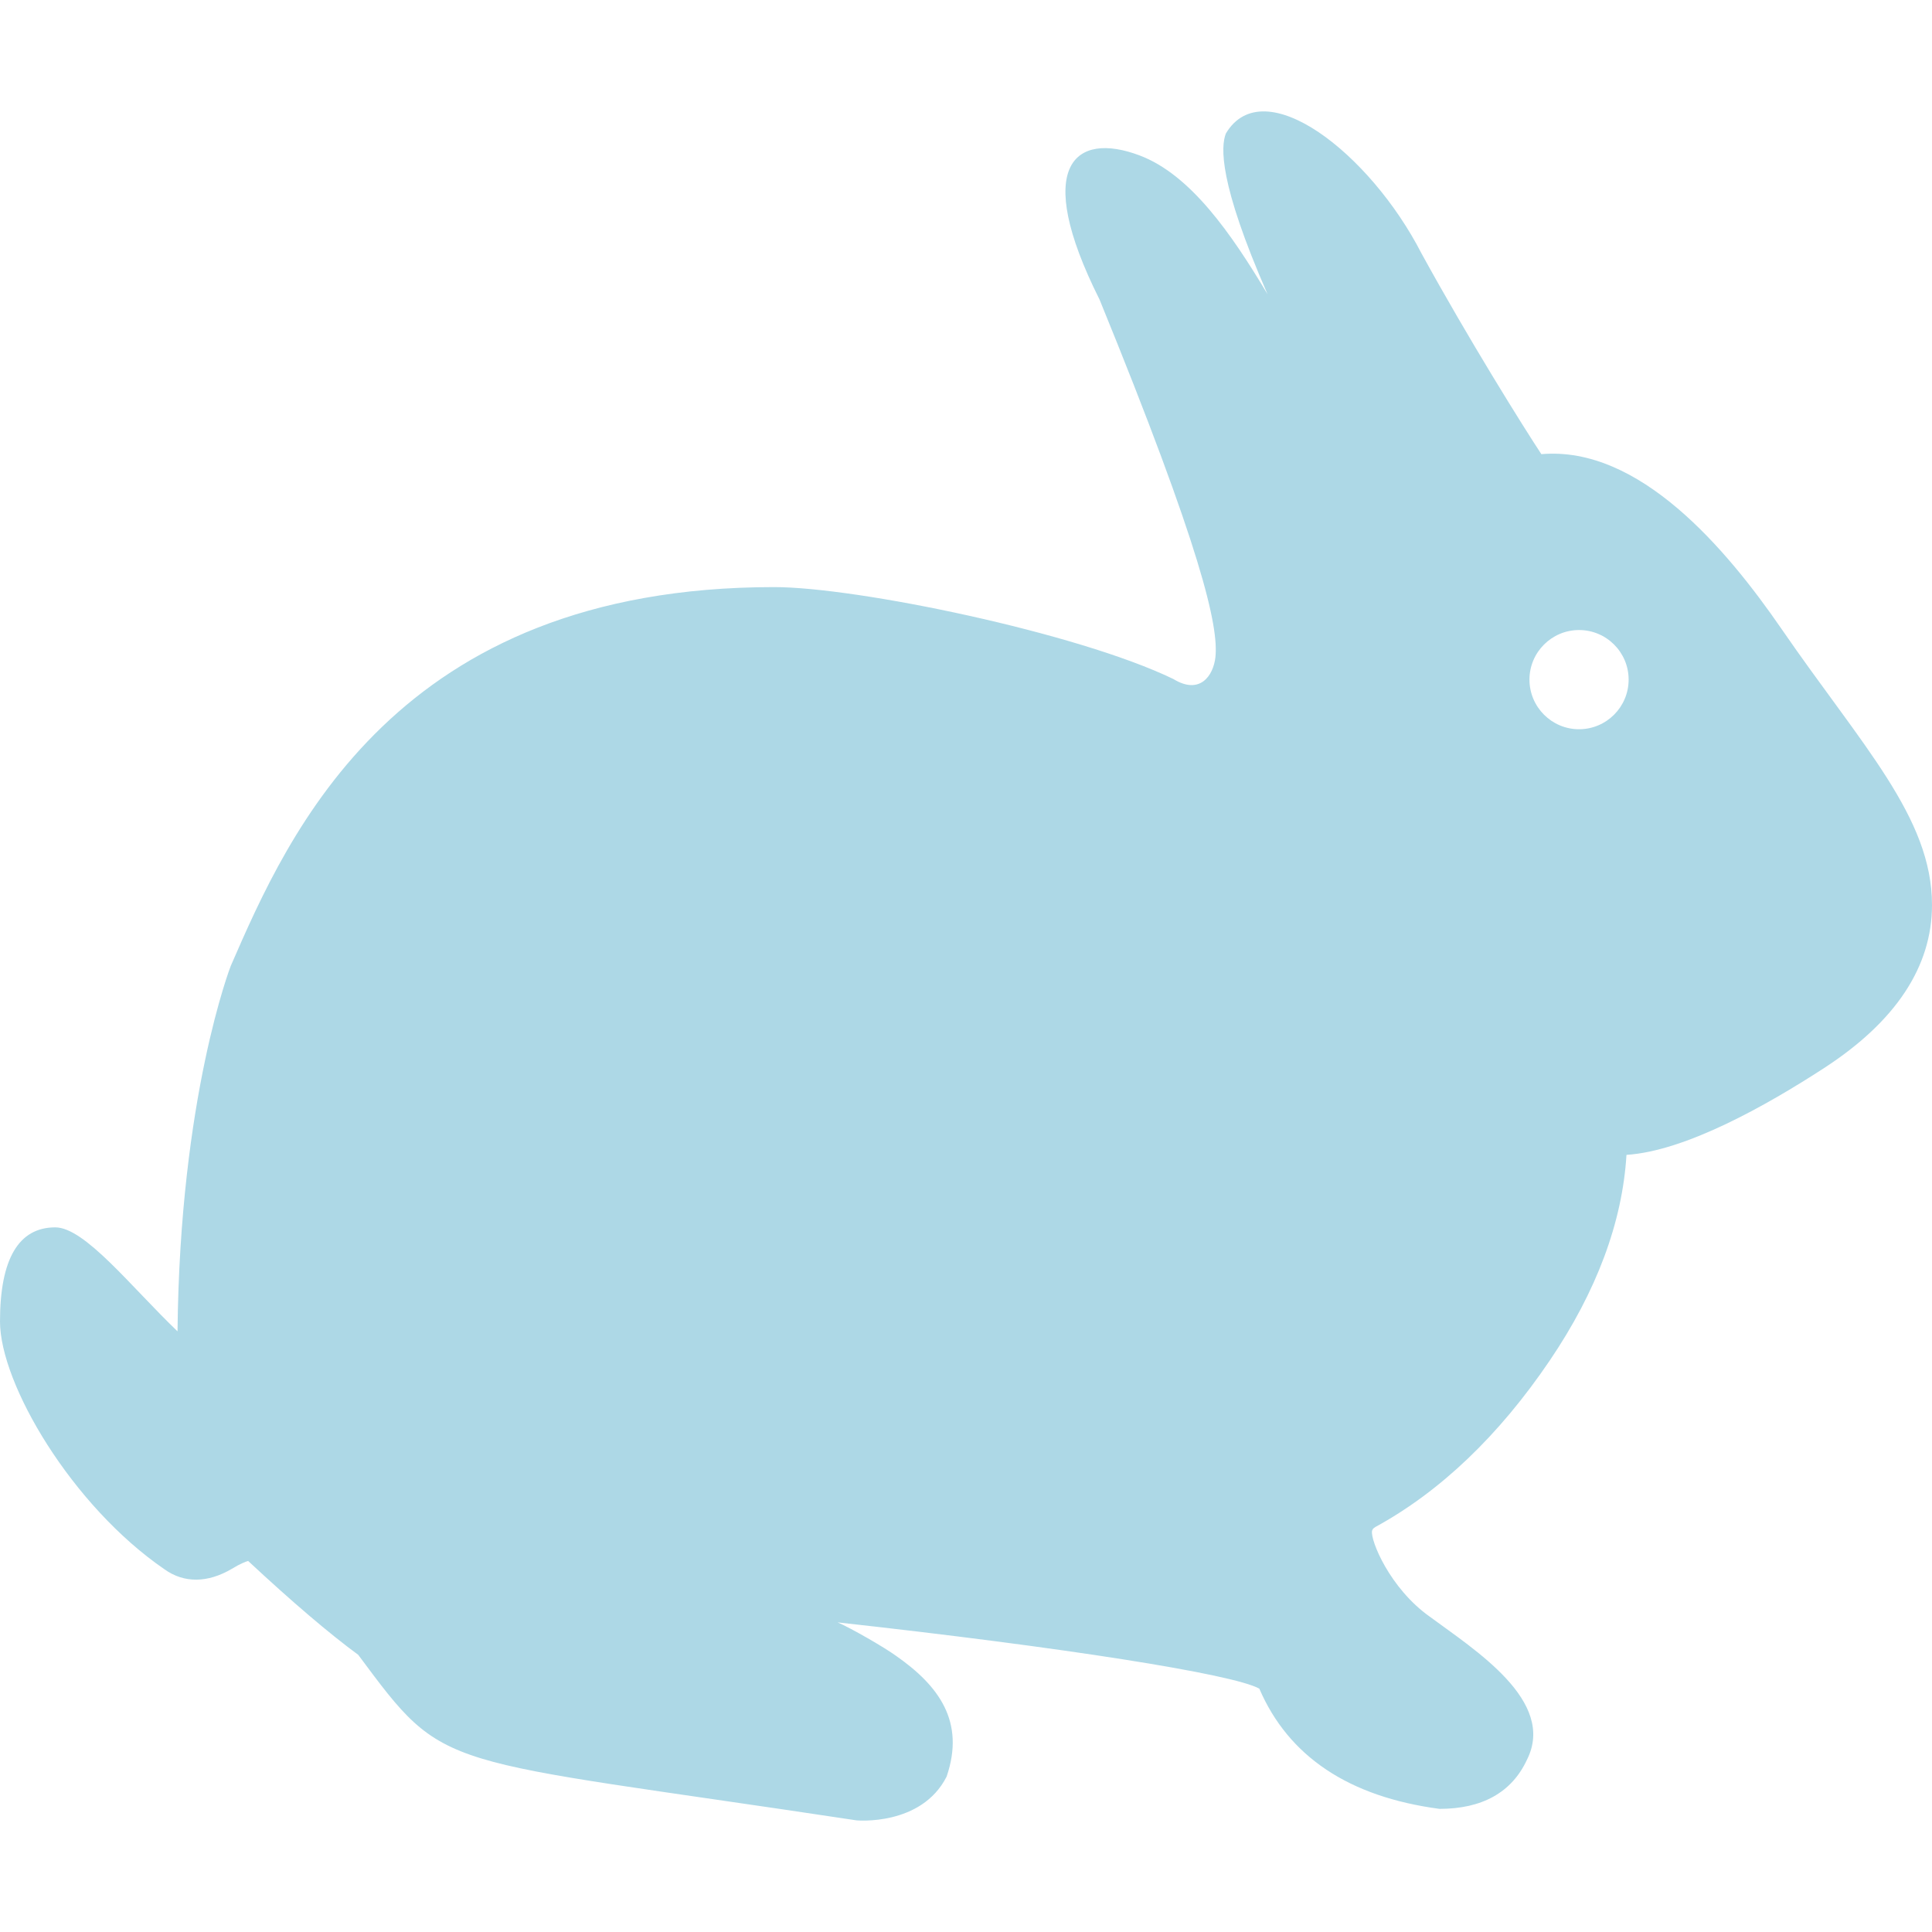 <?xml version="1.0" encoding="iso-8859-1"?>
<!-- Generator: Adobe Illustrator 16.0.0, SVG Export Plug-In . SVG Version: 6.00 Build 0)  -->
<!DOCTYPE svg PUBLIC "-//W3C//DTD SVG 1.1//EN" "http://www.w3.org/Graphics/SVG/1.1/DTD/svg11.dtd">
<svg version="1.1" id="Capa_1" xmlns="http://www.w3.org/2000/svg" xmlns:xlink="http://www.w3.org/1999/xlink" x="0px" y="0px"
	 width="393.734px" height="393.734px" viewBox="0 0 393.734 393.734" style="enable-background:new 0 0 393.734 393.734;"
	 xml:space="preserve" fill="#add8e6">
<g>
	<g>
		<g>
			<path d="M363.05,128.146c-11.289-16.393-29.003-37.32-48.927-35.59c-3.639-5.521-14.748-23.269-24.428-40.911
				c-10.479-20.414-32.167-37.341-39.865-24.446c-1.039,2.672-1.495,9.947,8.496,32.769c-7.361-12.331-15.714-24.419-26.133-28.312
				c-13.03-4.906-21.917,1.864-8.106,29.399c20.867,51.104,24.271,66.587,23.611,72.871c-0.414,3.756-3.146,7.779-8.575,4.452
				c-19.569-9.463-64.566-18.731-81.341-18.731c-77.177,0-99.01,50.212-110.755,77.203c0,0-10.385,26.649-10.848,74.472
				c-9.482-9.091-18.888-21.19-24.914-21.19C3.789,250.131,0,256.586,0,269.31c0,12.718,14.64,37.554,33.513,50.501
				c3.979,2.857,8.803,2.822,13.754-0.103c1.735-1.057,2.78-1.441,3.302-1.591c8.965,8.346,16.517,14.783,22.437,19.131
				c18.195,24.47,14.973,20.645,101.544,33.734c0,0,13.213,1.243,18.365-8.917c3.844-11.241-1.636-18.548-10.28-24.595
				c-2.357-1.718-9.188-5.663-11.935-6.834c45.843,5.056,80.647,10.532,85.944,13.505c5.95,13.823,18.254,22.05,36.725,24.499
				c8.695,0,14.725-3.356,17.811-9.998c6.064-11.973-10.694-22.428-19.804-29.177c-8.131-5.753-12.136-15.583-11.758-17.486
				c0.061-0.192,0.133-0.474,0.69-0.792c13.205-7.212,25.179-18.633,35.537-33.939c9.529-14.075,14.789-28.15,15.624-41.89
				c12.016-0.774,28.469-10.021,40.286-17.702c14.592-9.481,21.978-20.662,21.978-33.218
				C393.753,166.564,379.383,151.886,363.05,128.146z M321.804,148.616c-5.567,0-10.106-4.533-10.106-10.118
				c0-5.569,4.539-10.1,10.106-10.1c5.578,0,10.105,4.53,10.105,10.1C331.909,144.077,327.382,148.616,321.804,148.616z"/>
		</g>
	</g>
</g>
<g>
</g>
<g>
</g>
<g>
</g>
<g>
</g>
<g>
</g>
<g>
</g>
<g>
</g>
<g>
</g>
<g>
</g>
<g>
</g>
<g>
</g>
<g>
</g>
<g>
</g>
<g>
</g>
<g>
</g>
</svg>
